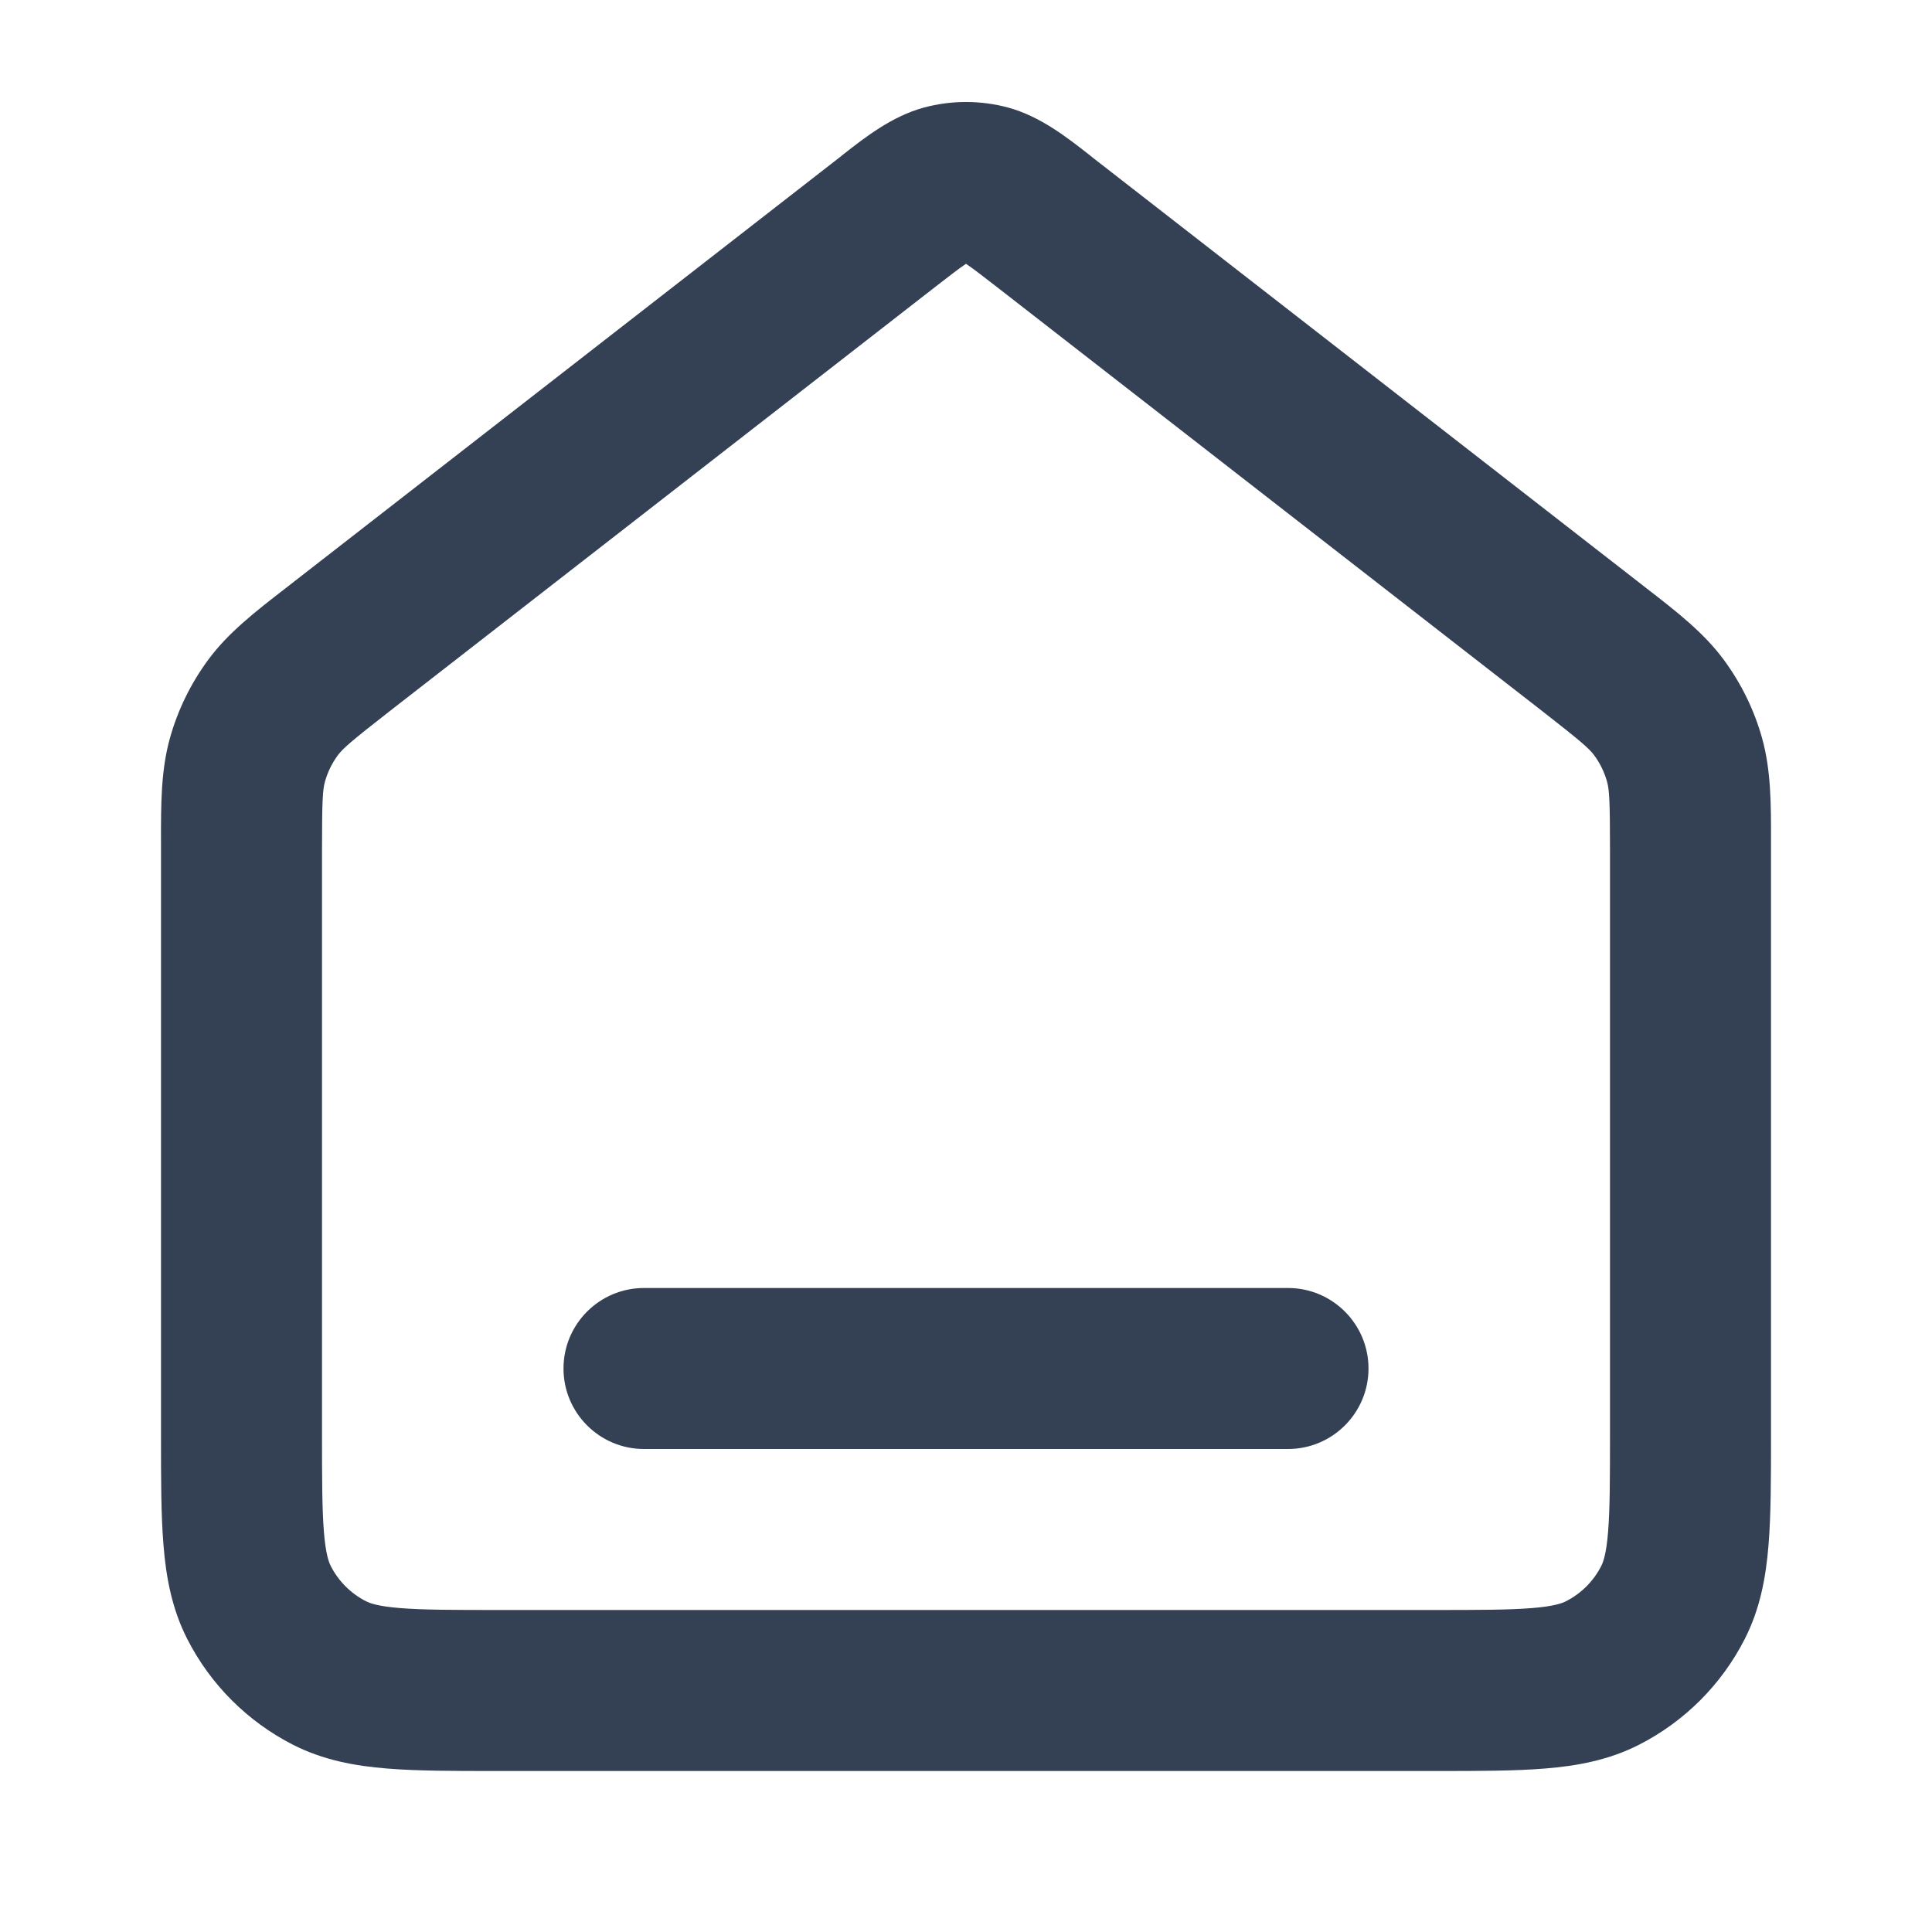 <svg width="24" height="24" viewBox="0 0 24 24" fill="none" xmlns="http://www.w3.org/2000/svg">
<path fill-rule="evenodd" clip-rule="evenodd" d="M11.477 1.336C11.82 1.244 12.18 1.244 12.523 1.336C12.92 1.444 13.255 1.707 13.522 1.916C13.547 1.936 13.572 1.956 13.596 1.975L20.379 7.25C20.405 7.27 20.431 7.29 20.456 7.31C20.833 7.602 21.165 7.86 21.412 8.194C21.629 8.488 21.791 8.818 21.889 9.169C22.001 9.57 22.001 9.99 22 10.467C22 10.499 22 10.532 22 10.565V17.839C22 18.366 22 18.82 21.969 19.195C21.937 19.59 21.866 19.984 21.673 20.362C21.385 20.926 20.927 21.385 20.362 21.673C19.984 21.866 19.59 21.937 19.195 21.969C18.82 22 18.366 22 17.839 22H6.161C5.634 22 5.18 22 4.805 21.969C4.41 21.937 4.016 21.866 3.638 21.673C3.074 21.385 2.615 20.926 2.327 20.362C2.134 19.984 2.063 19.59 2.031 19.195C2 18.82 2 18.366 2 17.838L2 10.565C2 10.532 2 10.499 2 10.467C1.999 9.99 1.999 9.57 2.111 9.169C2.209 8.818 2.371 8.488 2.588 8.194C2.835 7.86 3.167 7.602 3.544 7.31C3.569 7.29 3.595 7.27 3.621 7.25L10.404 1.975C10.428 1.956 10.453 1.936 10.478 1.916C10.745 1.707 11.08 1.444 11.477 1.336ZM11.993 3.282C11.918 3.332 11.819 3.408 11.632 3.553L4.849 8.828C4.351 9.216 4.259 9.299 4.196 9.383C4.124 9.481 4.07 9.591 4.037 9.709C4.009 9.81 4 9.934 4 10.565V17.8C4 18.377 4.001 18.749 4.024 19.032C4.046 19.304 4.084 19.404 4.109 19.454C4.205 19.642 4.358 19.795 4.546 19.891C4.595 19.916 4.696 19.954 4.968 19.976C5.251 19.999 5.623 20 6.2 20H17.8C18.377 20 18.749 19.999 19.032 19.976C19.304 19.954 19.405 19.916 19.454 19.891C19.642 19.795 19.795 19.642 19.891 19.454C19.916 19.404 19.954 19.304 19.976 19.032C19.999 18.749 20 18.377 20 17.8V10.565C20 9.934 19.991 9.81 19.963 9.709C19.93 9.591 19.876 9.481 19.804 9.383C19.741 9.299 19.649 9.216 19.151 8.828L12.368 3.553C12.181 3.408 12.082 3.332 12.007 3.282C12.005 3.28 12.002 3.278 12 3.277C11.998 3.278 11.995 3.28 11.993 3.282ZM7 17C7 16.448 7.448 16 8 16H16C16.552 16 17 16.448 17 17C17 17.552 16.552 18 16 18H8C7.448 18 7 17.552 7 17Z" fill="#344054"/>
</svg>
